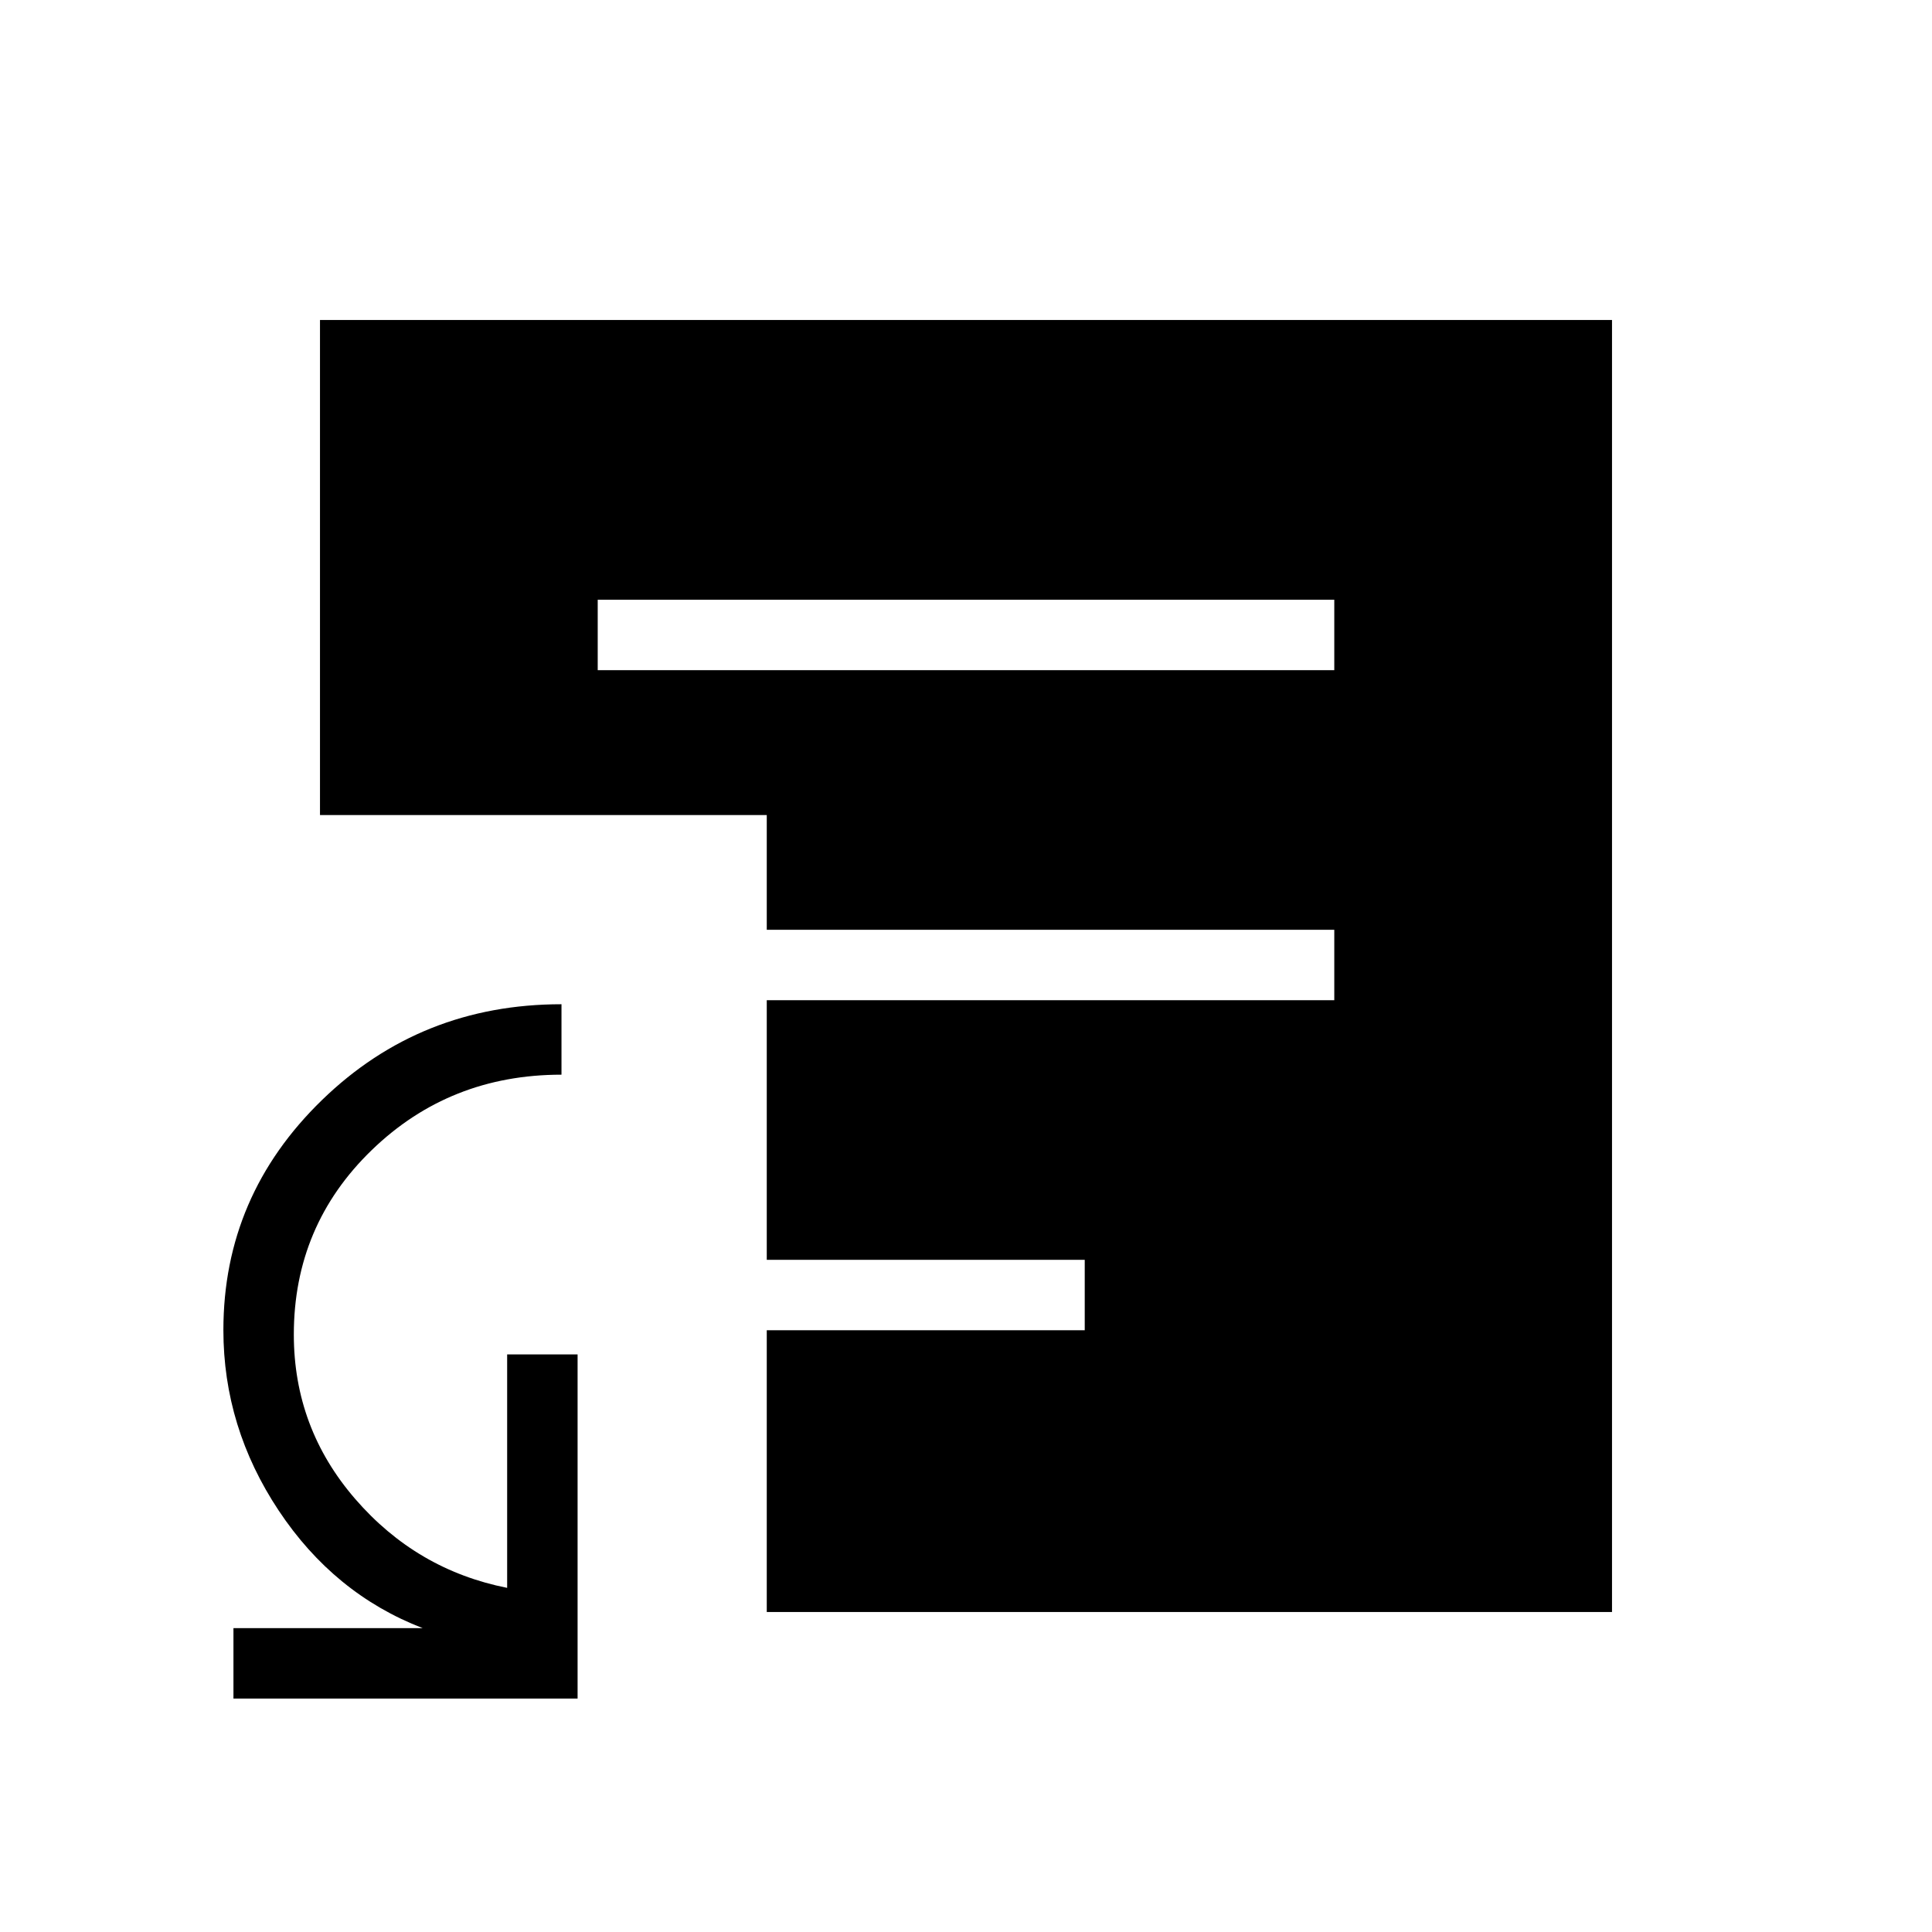 <svg xmlns="http://www.w3.org/2000/svg" height="48" viewBox="0 -960 960 960" width="48"><path d="M116-116v-35h94q-44-17-71.5-58.39T111-299.1q0-66.75 49.03-114.33Q209.06-461 279-461v35q-55.55 0-94.27 37.46Q146-351.07 146-296.88q0 46.44 30.49 81.69Q206.99-179.93 252-171v-116h35v171H116Zm181-511h366v-35H297v35Zm84 468v-140h158v-35H381v-129h282v-35H381v-57H159v-246h642v642H381Z"/></svg>
